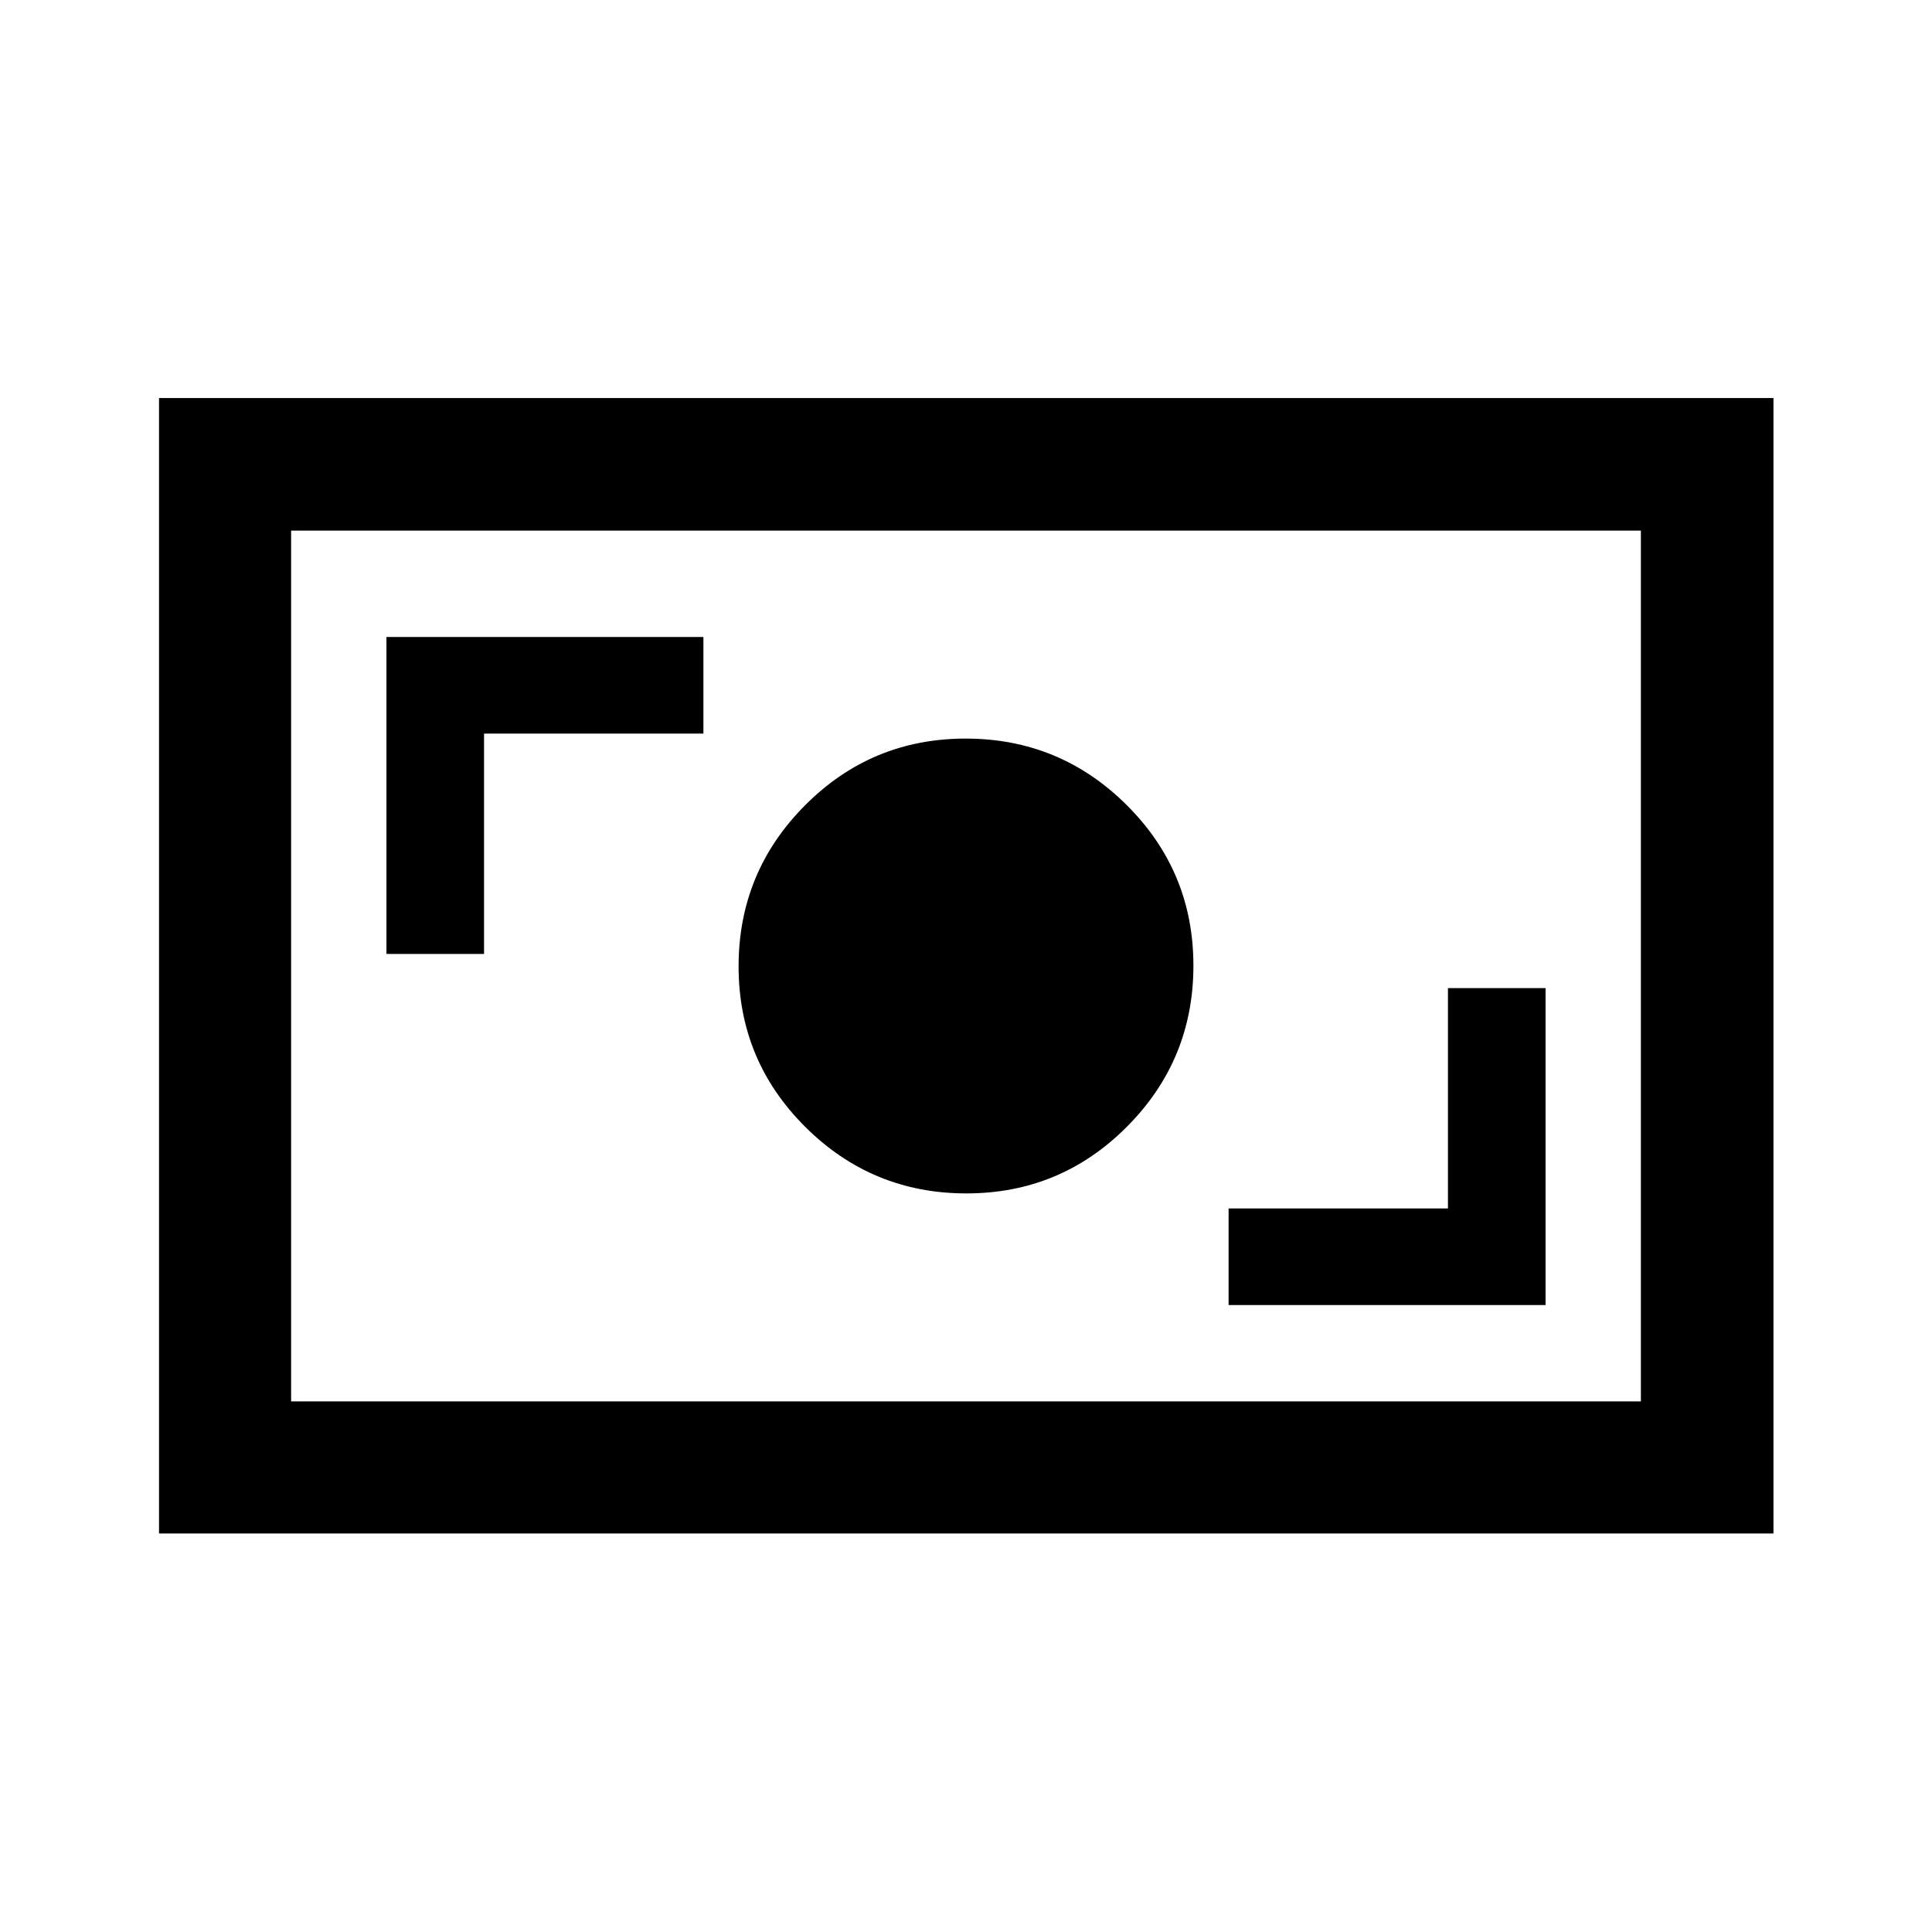 <svg xmlns="http://www.w3.org/2000/svg" height="48" viewBox="0 -960 960 960" width="48"><path d="M610.48-311.52h157.5v-157.5h-48.5v109.5h-109v48ZM480.18-367Q527-367 560-400.18q33-33.17 33-80Q593-527 559.82-560q-33.17-33-80-33Q433-593 400-559.82q-33 33.17-33 80Q367-433 400.18-400q33.17 33 80 33ZM192.02-485.98h48.5v-109.5h109v-48h-157.5v157.5Zm-113 287.96v-564.2h802.2v564.2H79.02Zm65.63-65.63h670.7v-432.7h-670.7v432.7Zm0 0v-432.7 432.7Z"/></svg>